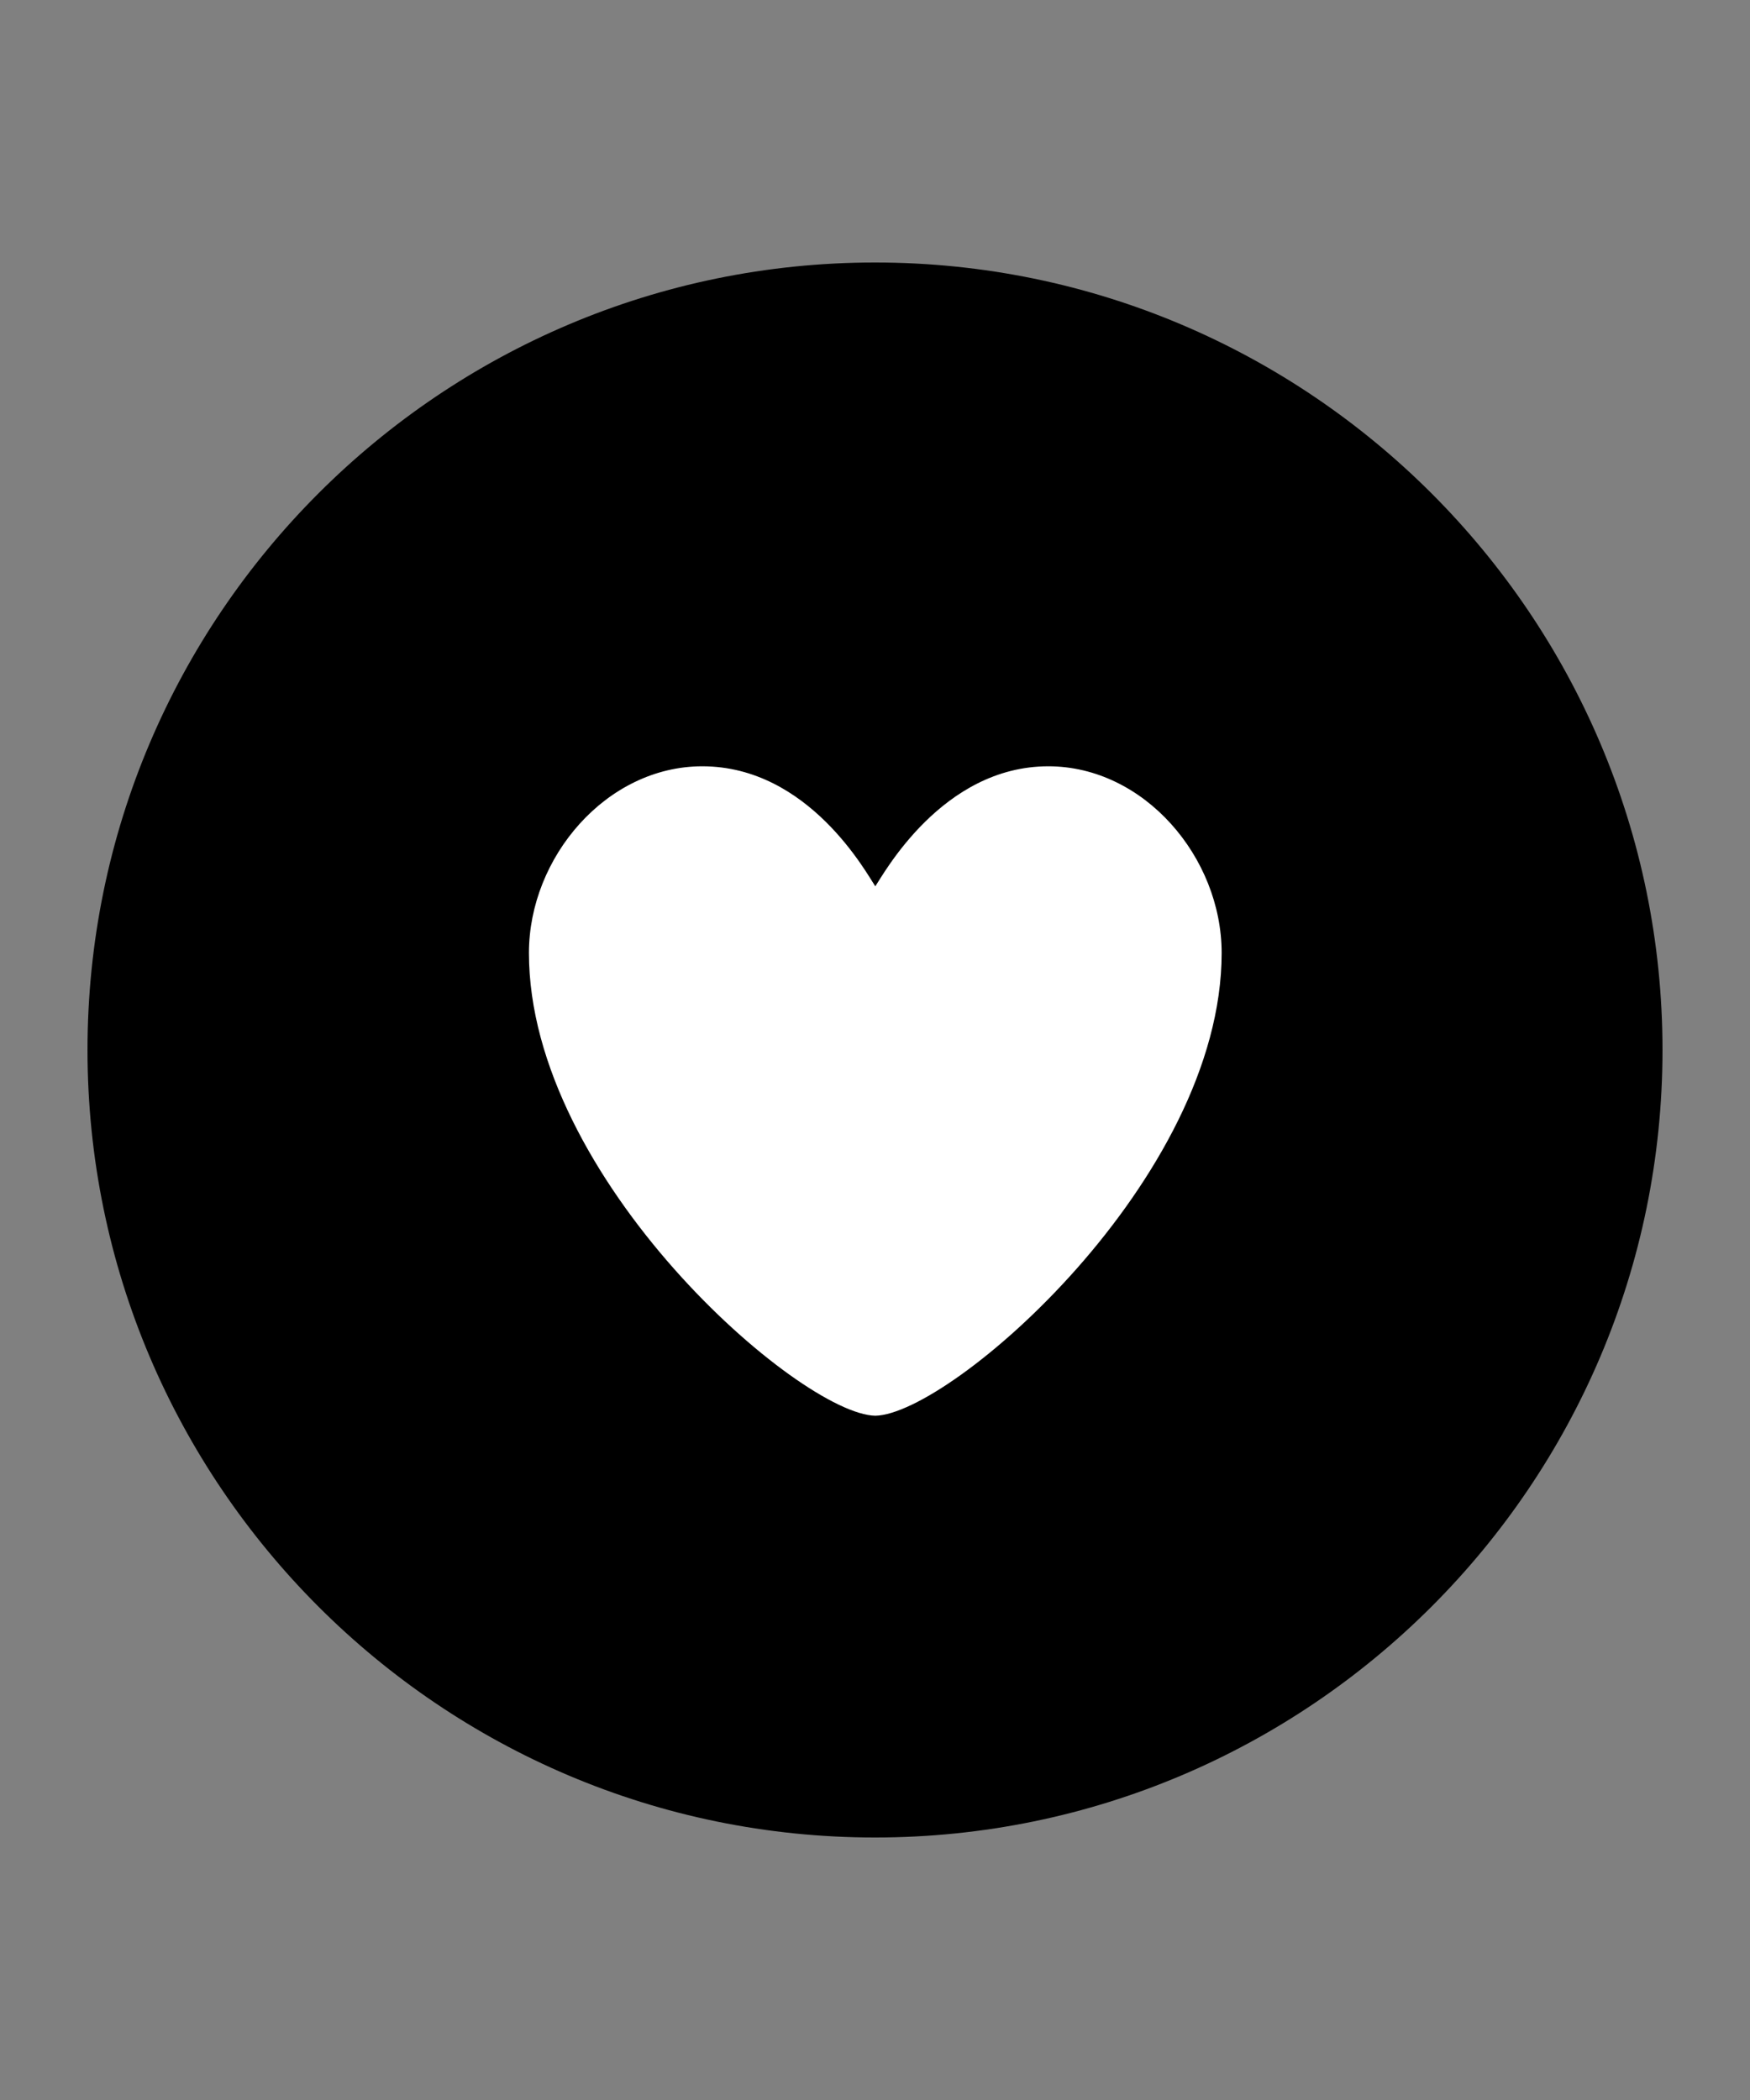 <?xml version="1.0" encoding="utf-8"?>
<svg version="1.1" xmlns="http://www.w3.org/2000/svg" xmlns:xlink="http://www.w3.org/1999/xlink" x="0px" y="0px" width="60" height="72" viewBox="0 0 60 72" enable-background="new 0 0 60 72" xml:space="preserve">
<rect x="0" y="0" width="60" height="72" fill="#808080" stroke="none"/>
<g id="bounds"><rect opacity="0" width="60" height="72"/></g>
<g id="icon">
<circle fill="#FFFFFF" cx="30" cy="36" r="25"/>
<path d="M30,9C15.112,9,3,21.112,3,36s12.112,27,27,27s27-12.112,27-27S44.888,9,30,9z M30.01,48.539c-2.585-0.047-11.875-8.115-11.875-15.866c0-3.281,2.661-6.4,5.943-6.4c3.657,0,5.648,3.697,5.932,4.115c0.285-0.417,2.295-4.115,5.933-4.115c3.282,0,5.942,3.119,5.942,6.4C41.885,40.424,32.595,48.492,30.01,48.539z"/>
</g>
</svg>
